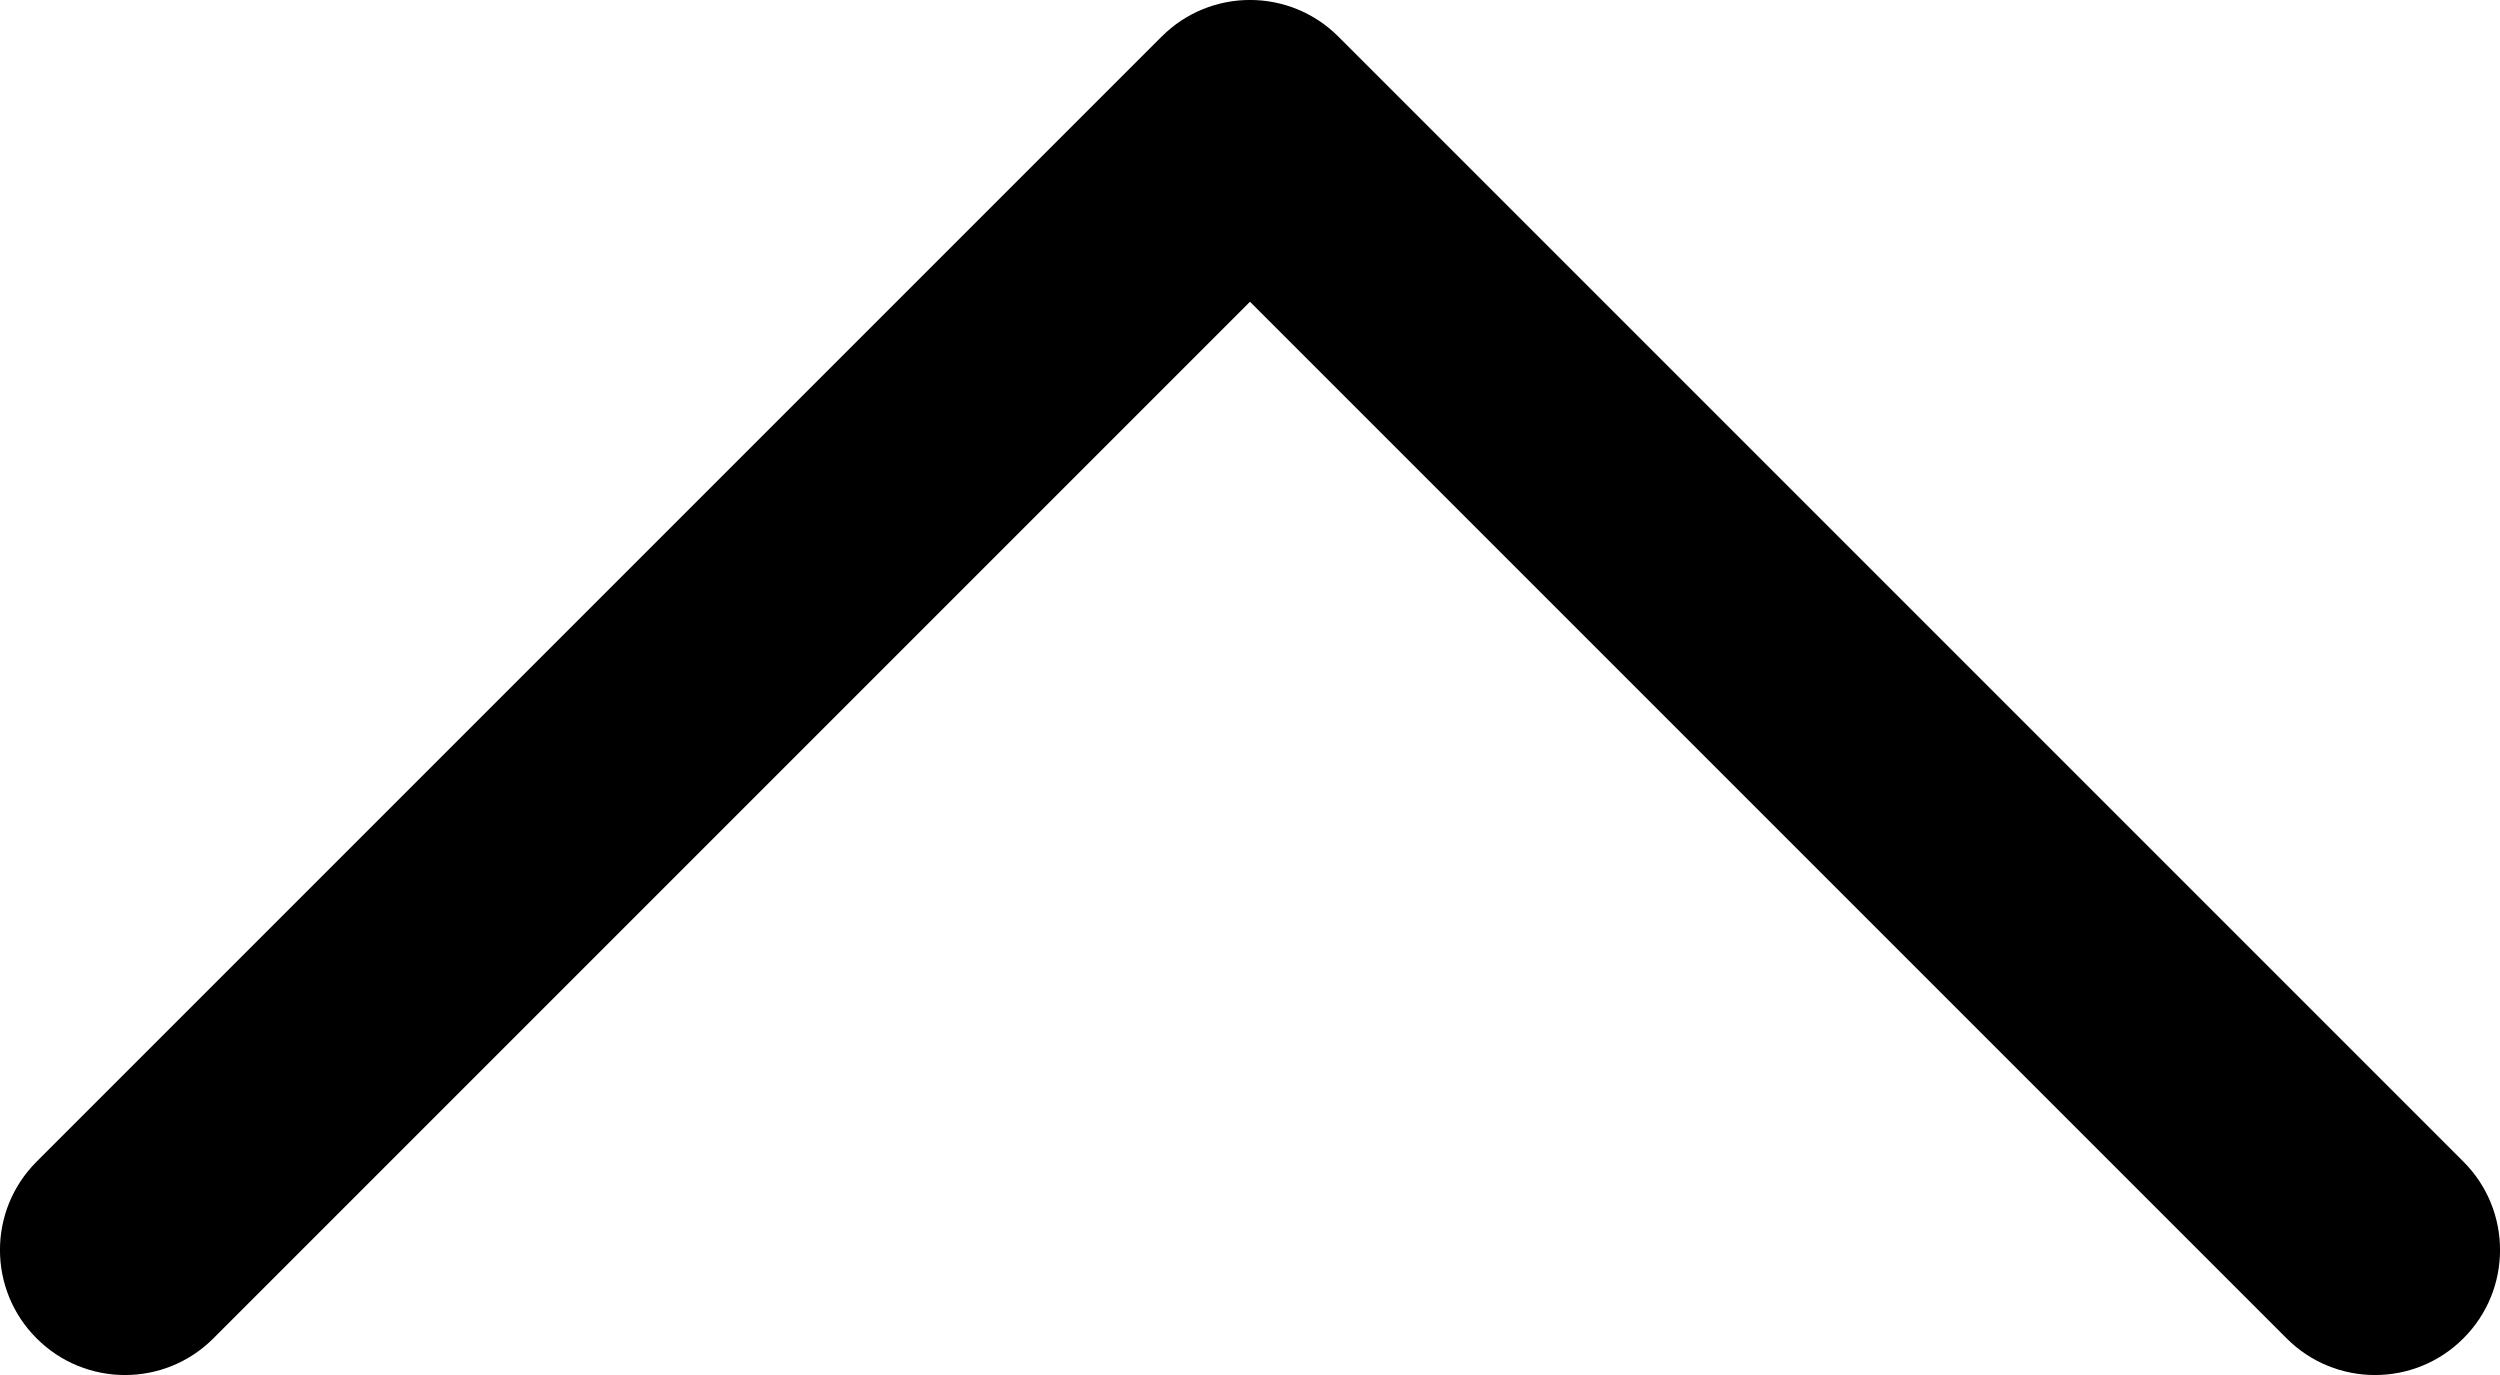<svg  viewBox="0 0 20 11"  xmlns="http://www.w3.org/2000/svg">
<path d="M0.293 10.707C-0.098 10.317 -0.098 9.683 0.293 9.293L9.293 0.293C9.683 -0.098 10.317 -0.098 10.707 0.293L19.707 9.293C20.098 9.683 20.098 10.317 19.707 10.707C19.317 11.098 18.683 11.098 18.293 10.707L10 2.414L1.707 10.707C1.317 11.098 0.683 11.098 0.293 10.707Z"/>
</svg>
